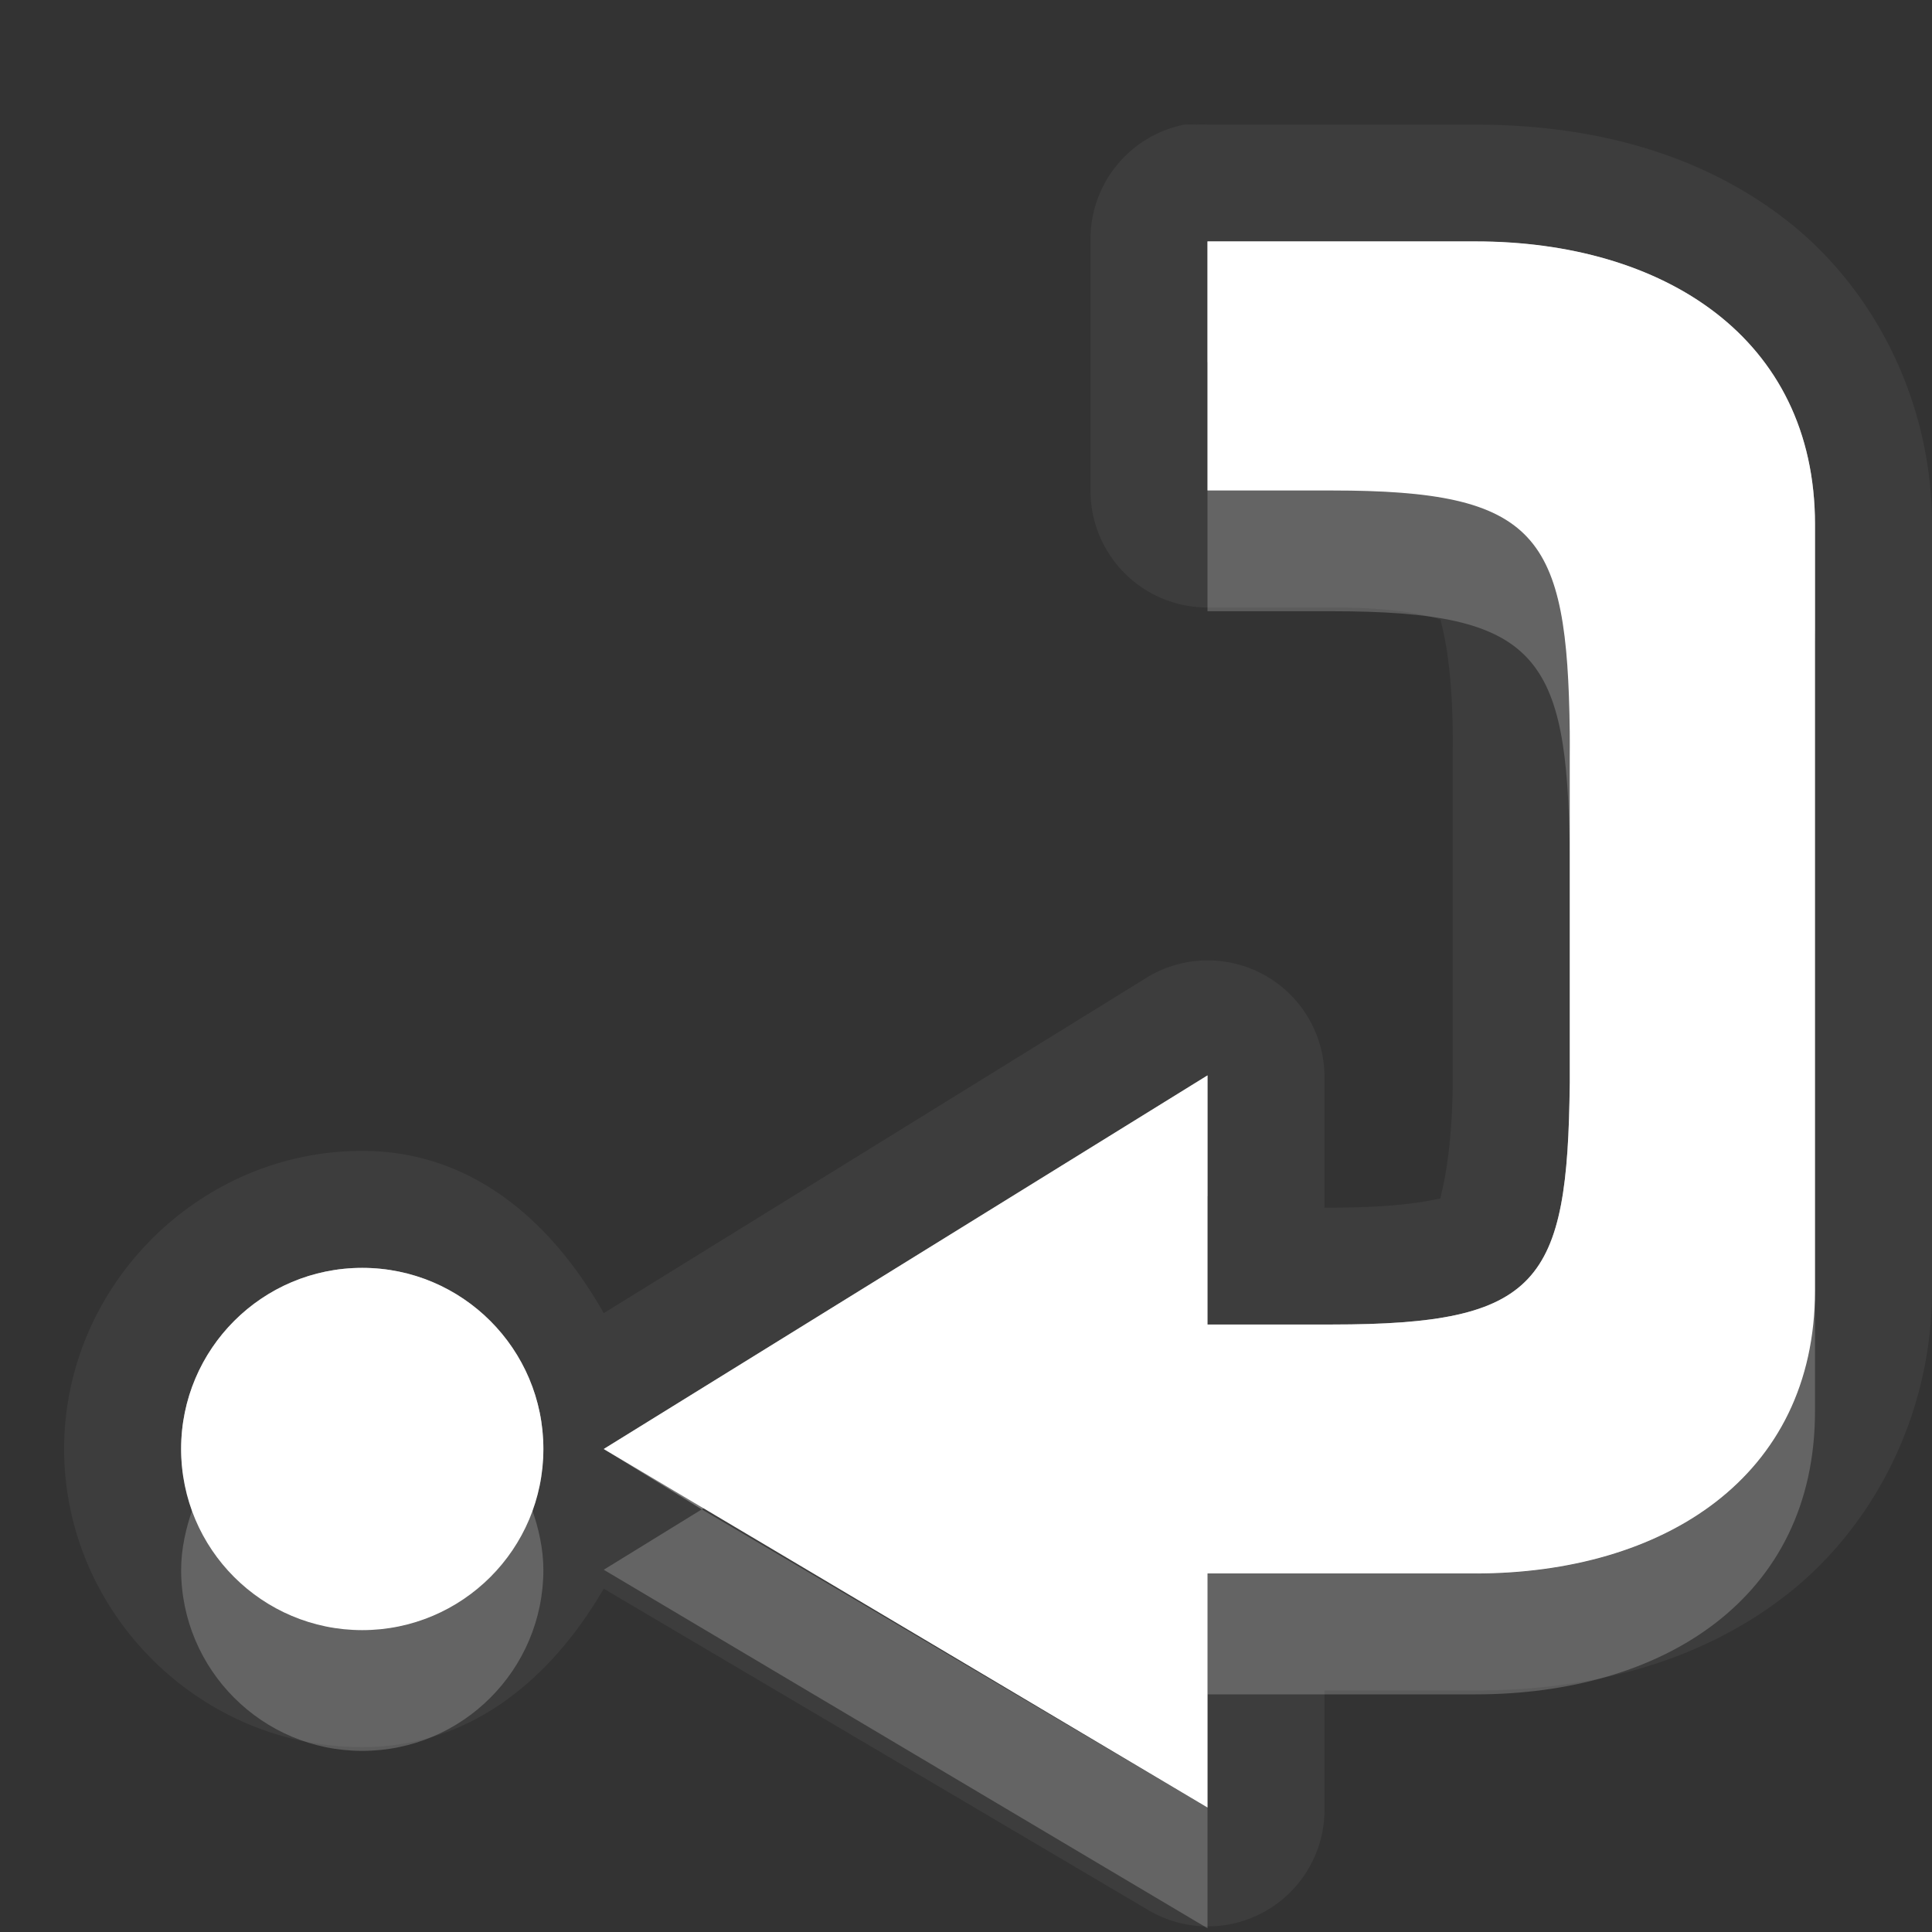<?xml version="1.0" encoding="UTF-8" standalone="no"?>
<!-- Created with Inkscape (http://www.inkscape.org/) -->

<svg
   xmlns:dc="http://purl.org/dc/elements/1.1/"
   xmlns:cc="http://creativecommons.org/ns#"
   xmlns:rdf="http://www.w3.org/1999/02/22-rdf-syntax-ns#"
   xmlns:svg="http://www.w3.org/2000/svg"
   xmlns="http://www.w3.org/2000/svg"
   xmlns:xlink="http://www.w3.org/1999/xlink"
   xmlns:sodipodi="http://sodipodi.sourceforge.net/DTD/sodipodi-0.dtd"
   xmlns:inkscape="http://www.inkscape.org/namespaces/inkscape"
   width="16"
   height="16"
   id="svg2"
   sodipodi:version="0.32"
   inkscape:version="0.91 r"
   version="1.0"
   sodipodi:docname="go-jump.svg"
   inkscape:output_extension="org.inkscape.output.svg.inkscape"
   inkscape:export-filename="/home/matt/.icons/Sirocco/scalable/mimetypes/text-plain.png"
   inkscape:export-xdpi="90"
   inkscape:export-ydpi="90"
   sodipodi:modified="true"
   style="display:inline">
  <rect width="100%" height="100%" fill="#333333" stroke="none"/>
  <sodipodi:namedview
     id="base"
     pagecolor="#838383"
     bordercolor="#cc0000"
     borderopacity="1"
     inkscape:pageopacity="1"
     inkscape:pageshadow="2"
     inkscape:zoom="18.064397"
     inkscape:cx="-15.524421"
     inkscape:cy="1.5597169"
     inkscape:document-units="px"
     inkscape:current-layer="layer1"
     width="128px"
     height="128px"
     inkscape:showpageshadow="false"
     inkscape:window-width="2560"
     inkscape:window-height="1542"
     inkscape:window-x="0"
     inkscape:window-y="30"
     showguides="true"
     inkscape:guide-bbox="true"
     showgrid="true"
     inkscape:window-maximized="1"
     borderlayer="true">
    <sodipodi:guide
       id="guide2226"
       position="32.637,117.998"
       orientation="horizontal" />
    <sodipodi:guide
       id="guide2230"
       position="110,57.402"
       orientation="vertical" />
    <sodipodi:guide
       id="guide2232"
       position="33.761"
       orientation="horizontal" />
    <sodipodi:guide
       id="guide2231"
       position="46.775"
       orientation="horizontal" />
    <inkscape:grid
       enabled="true"
       visible="true"
       id="grid3231"
       type="xygrid"
       empspacing="8"
       snapvisiblegridlinesonly="true" />
    <sodipodi:guide
       orientation="1,0"
       position="100,67.625"
       id="guide2713" />
    <sodipodi:guide
       orientation="1,0"
       position="9,0"
       id="guide3021" />
    <sodipodi:guide
       orientation="0,1"
       position="13,6"
       id="guide3023" />
  </sodipodi:namedview>
  <defs
     id="defs4">
    <linearGradient
       inkscape:collect="always"
       xlink:href="#StandardGradient"
       id="linearGradient2428"
       gradientUnits="userSpaceOnUse"
       gradientTransform="matrix(0.925,0,0,1.087,10.94,-2.002)"
       x1="11.999"
       y1="3.681"
       x2="11.999"
       y2="16.53" />
    <inkscape:perspective
       sodipodi:type="inkscape:persp3d"
       inkscape:vp_x="0 : 11 : 1"
       inkscape:vp_y="0 : 1000 : 0"
       inkscape:vp_z="22 : 11 : 1"
       inkscape:persp3d-origin="11 : 7.3333333 : 1"
       id="perspective19" />
    <linearGradient
       id="StandardGradient"
       gradientTransform="scale(0.922,1.085)"
       x1="11.999"
       y1="0.922"
       x2="11.999"
       y2="19.387"
       gradientUnits="userSpaceOnUse">
      <stop
         style="stop-color:#000000;stop-opacity:0.235;"
         offset="0"
         id="stop3283" />
      <stop
         style="stop-color:#000000;stop-opacity:0.549;"
         offset="1"
         id="stop2651" />
    </linearGradient>
    <linearGradient
       inkscape:collect="always"
       xlink:href="#StandardGradient"
       id="linearGradient2549"
       gradientUnits="userSpaceOnUse"
       gradientTransform="matrix(0.925,0,0,1.087,-2.06,0.998)"
       x1="11.999"
       y1="0.922"
       x2="11.999"
       y2="17.478" />
    <linearGradient
       inkscape:collect="always"
       xlink:href="#StandardGradient"
       id="linearGradient2418"
       gradientUnits="userSpaceOnUse"
       gradientTransform="matrix(0.925,0,0,1.087,-4.06,-3.002)"
       x1="11.999"
       y1="0.922"
       x2="11.999"
       y2="17.478" />
    <linearGradient
       inkscape:collect="always"
       xlink:href="#StandardGradient"
       id="linearGradient2422"
       gradientUnits="userSpaceOnUse"
       gradientTransform="matrix(0.925,0,0,1.087,-5.06,-1.002)"
       x1="11.999"
       y1="0.922"
       x2="11.999"
       y2="17.478" />
    <linearGradient
       inkscape:collect="always"
       xlink:href="#StandardGradient"
       id="linearGradient2403"
       gradientUnits="userSpaceOnUse"
       gradientTransform="matrix(0.925,0,0,1.087,-4.06,-3.002)"
       x1="11.999"
       y1="0.922"
       x2="11.999"
       y2="17.478" />
    <linearGradient
       inkscape:collect="always"
       xlink:href="#StandardGradient"
       id="linearGradient2406"
       gradientUnits="userSpaceOnUse"
       gradientTransform="matrix(0.925,0,0,1.087,-4.06,-3.002)"
       x1="11.999"
       y1="0.922"
       x2="11.999"
       y2="17.478" />
    <linearGradient
       inkscape:collect="always"
       xlink:href="#StandardGradient"
       id="linearGradient2409"
       gradientUnits="userSpaceOnUse"
       gradientTransform="matrix(0.925,0,0,1.087,-6.06,-2.002)"
       x1="11.999"
       y1="3.68"
       x2="11.999"
       y2="15.639" />
    <linearGradient
       inkscape:collect="always"
       xlink:href="#StandardGradient"
       id="linearGradient2416"
       gradientUnits="userSpaceOnUse"
       gradientTransform="matrix(0.925,0,0,1.087,-6.06,-2.002)"
       x1="11.999"
       y1="2.762"
       x2="11.999"
       y2="15.639" />
    <linearGradient
       inkscape:collect="always"
       xlink:href="#StandardGradient"
       id="linearGradient2529"
       gradientUnits="userSpaceOnUse"
       gradientTransform="matrix(0.925,0,0,1.087,-4.042,0.998)"
       x1="11.999"
       y1="3.681"
       x2="11.999"
       y2="16.53" />
    <linearGradient
       inkscape:collect="always"
       xlink:href="#StandardGradient"
       id="linearGradient2539"
       gradientUnits="userSpaceOnUse"
       gradientTransform="matrix(0.925,0,0,1.087,-6.06,-2.002)"
       x1="11.999"
       y1="2.762"
       x2="11.999"
       y2="15.639" />
    <linearGradient
       inkscape:collect="always"
       xlink:href="#StandardGradient"
       id="linearGradient2542"
       gradientUnits="userSpaceOnUse"
       gradientTransform="matrix(0.925,0,0,1.087,-6.06,-2.002)"
       x1="11.999"
       y1="2.762"
       x2="11.999"
       y2="15.639" />
    <linearGradient
       inkscape:collect="always"
       xlink:href="#StandardGradient"
       id="linearGradient2412"
       gradientUnits="userSpaceOnUse"
       gradientTransform="matrix(0.925,0,0,1.087,-6.06,-2.002)"
       x1="11.999"
       y1="2.762"
       x2="11.999"
       y2="15.639" />
    <inkscape:perspective
       id="perspective2892"
       inkscape:persp3d-origin="0.5 : 0.33333333 : 1"
       inkscape:vp_z="1 : 0.5 : 1"
       inkscape:vp_y="0 : 1000 : 0"
       inkscape:vp_x="0 : 0.5 : 1"
       sodipodi:type="inkscape:persp3d" />
    <linearGradient
       inkscape:collect="always"
       xlink:href="#StandardGradient"
       id="linearGradient2942"
       gradientUnits="userSpaceOnUse"
       gradientTransform="matrix(0.925,0,0,1.087,-26.06,-2.002)"
       x1="11.999"
       y1="2.762"
       x2="11.999"
       y2="15.639" />
    <clipPath
       clipPathUnits="userSpaceOnUse"
       id="clipPath2949">
      <path
         style="fill:#ff00ff;fill-opacity:1;stroke:none;display:inline"
         d="m -20,0 0,16 16,0 0,-16 -16,0 z m 3,1 3,0 c 0.554,0 1,0.446 1,1 l 6,0 c 0.554,0 1,0.446 1,1 l -12,0 0,-1 c 0,-0.554 0.446,-1 1,-1 z m -0.5,3 4,0 6,0 1,0 C -5.669,4 -5,4.669 -5,5.5 l 0,4.5 0,1.5 c 0,0.647 -0.396,1.195 -0.969,1.406 l 0,0.156 -0.031,0 0,0.438 c 0,0.831 -0.669,1.5 -1.5,1.5 l -6,0 c -0.831,0 -1.5,-0.669 -1.5,-1.5 l 0,-0.5 -2.5,0 c -0.831,0 -1.5,-0.669 -1.5,-1.5 l 0,-1.5 0,-4.5 C -19,4.669 -18.331,4 -17.5,4 z m 5,2 C -12.777,6 -13,6.223 -13,6.5 l 0,6 c 0,0.277 0.223,0.5 0.5,0.5 l 4,0 c 0.277,0 0.5,-0.223 0.5,-0.5 l 0,-6 C -8,6.223 -8.223,6 -8.5,6 l -4,0 z"
         id="path2951" />
    </clipPath>
    <linearGradient
       inkscape:collect="always"
       xlink:href="#StandardGradient"
       id="linearGradient5012"
       gradientUnits="userSpaceOnUse"
       gradientTransform="matrix(0.925,0,0,1.087,-6.06,-2.002)"
       x1="11.999"
       y1="2.762"
       x2="11.999"
       y2="15.639" />
    <linearGradient
       inkscape:collect="always"
       xlink:href="#StandardGradient"
       id="linearGradient5016"
       gradientUnits="userSpaceOnUse"
       gradientTransform="matrix(0.925,0,0,1.087,-6.06,-2.002)"
       x1="11.999"
       y1="2.762"
       x2="11.999"
       y2="15.639" />
    <linearGradient
       inkscape:collect="always"
       xlink:href="#StandardGradient"
       id="linearGradient3176"
       gradientUnits="userSpaceOnUse"
       gradientTransform="matrix(0.925,0,0,1.087,-6.06,-2.002)"
       x1="11.999"
       y1="2.762"
       x2="11.999"
       y2="15.639" />
    <linearGradient
       inkscape:collect="always"
       xlink:href="#StandardGradient"
       id="linearGradient3180"
       gradientUnits="userSpaceOnUse"
       gradientTransform="matrix(0.925,0,0,1.087,-6.06,-2.002)"
       x1="11.999"
       y1="2.762"
       x2="11.999"
       y2="15.639" />
    <linearGradient
       inkscape:collect="always"
       xlink:href="#StandardGradient"
       id="linearGradient3789"
       gradientUnits="userSpaceOnUse"
       gradientTransform="matrix(0.925,0,0,1.087,-6.06,-2.002)"
       x1="11.999"
       y1="2.762"
       x2="11.999"
       y2="15.639" />
    <linearGradient
       inkscape:collect="always"
       xlink:href="#StandardGradient"
       id="linearGradient3793"
       gradientUnits="userSpaceOnUse"
       gradientTransform="matrix(0.925,0,0,1.087,-6.06,-2.002)"
       x1="11.999"
       y1="2.762"
       x2="11.999"
       y2="15.639" />
    <linearGradient
       inkscape:collect="always"
       xlink:href="#StandardGradient"
       id="linearGradient3795"
       gradientUnits="userSpaceOnUse"
       gradientTransform="matrix(0.925,0,0,1.087,-6.06,-2.002)"
       x1="11.999"
       y1="2.762"
       x2="11.999"
       y2="15.639" />
    <radialGradient
       inkscape:collect="always"
       xlink:href="#StandardGradient"
       id="radialGradient3798"
       cx="9"
       cy="9.875"
       fx="9"
       fy="9.875"
       r="7"
       gradientUnits="userSpaceOnUse"
       gradientTransform="matrix(2.143,5.7142857e-8,-3.047619e-8,1.143,-10.286,-1.286)" />
    <linearGradient
       id="StandardGradient-0"
       gradientTransform="scale(1.147,0.872)"
       x1="7.19"
       y1="6.955"
       x2="7.19"
       y2="18.319"
       gradientUnits="userSpaceOnUse">
      <stop
         style="stop-color:#000000;stop-opacity:0.863;"
         offset="0"
         id="stop3280" />
      <stop
         style="stop-color:#000000;stop-opacity:0.471;"
         offset="1"
         id="stop3282" />
    </linearGradient>
    <radialGradient
       inkscape:collect="always"
       xlink:href="#StandardGradient"
       id="radialGradient3837"
       gradientUnits="userSpaceOnUse"
       gradientTransform="matrix(1.626,0,0,0.958,-5.633,0.353)"
       cx="9"
       cy="10.066"
       fx="9"
       fy="10.066"
       r="6.766" />
    <radialGradient
       inkscape:collect="always"
       xlink:href="#StandardGradient"
       id="radialGradient3841"
       gradientUnits="userSpaceOnUse"
       gradientTransform="matrix(1.626,0,0,0.958,-5.633,0.353)"
       cx="9"
       cy="10.066"
       fx="9"
       fy="10.066"
       r="6.766" />
    <radialGradient
       inkscape:collect="always"
       xlink:href="#StandardGradient"
       id="radialGradient3843"
       gradientUnits="userSpaceOnUse"
       gradientTransform="matrix(1.626,0,0,0.958,-5.633,0.353)"
       cx="9"
       cy="10.066"
       fx="9"
       fy="10.066"
       r="6.766" />
  </defs>
  <g
     style="display:inline"
     inkscape:label="Calque 1"
     id="layer1"
     inkscape:groupmode="layer">
    <path
       inkscape:connector-curvature="0"
       style="opacity:0.05;fill:#ffffff;fill-opacity:1;stroke:none;display:inline"
       d="m 9.812,1.031 a 0.967,0.967 0 0 0 -0.781,0.969 l 0,2.062 A 0.967,0.967 0 0 0 10,5.031 l 1.031,0 c 0.785,0 0.949,0.14 0.906,0.094 -0.043,-0.046 0.085,0.167 0.094,0.938 8.14e-4,0.068 0,0.124 0,0.219 l 0,2.5 0,0.188 c -0.008,0.785 -0.145,1.023 -0.094,0.969 0.051,-0.055 -0.111,0.062 -0.906,0.062 l -0.062,0 0,-1.094 A 0.967,0.967 0 0 0 9.5,8.094 L 5,10.875 C 4.575,10.124 3.916,9.531 3,9.531 1.649,9.531 0.531,10.649 0.531,12 c 0,1.351 1.118,2.469 2.469,2.469 0.906,0 1.571,-0.575 2,-1.312 l 4.5,2.656 a 0.967,0.967 0 0 0 1.469,-0.844 l 0,-0.969 1.25,0 c 0.94,0 1.837,-0.223 2.562,-0.781 C 15.507,12.66 16,11.725 16,10.688 l 0,-1.719 0,-2.906 0,-1.719 c 0,-1.038 -0.493,-1.973 -1.219,-2.531 -0.725,-0.558 -1.622,-0.781 -2.562,-0.781 l -2.219,0 a 0.967,0.967 0 0 0 -0.094,0 0.967,0.967 0 0 0 -0.094,0 z m 0.188,0.969 2.219,0 c 1.551,0 2.812,0.793 2.812,2.344 l 0,1.719 0,2.906 0,1.719 c 0,1.551 -1.262,2.344 -2.812,2.344 l -2.219,0 0,1.938 L 5,12 l 5,-3.094 0,2.063 1.031,0 c 1.718,0 1.952,-0.341 1.969,-2 l 0,-0.188 0,-2.5 c 0,-0.087 9.62e-4,-0.138 0,-0.219 -0.019,-1.634 -0.261,-2 -1.969,-2 l -1.031,0 0,-2.062 z M 3,10.5 c 0.828,0 1.5,0.672 1.5,1.5 0,0.828 -0.672,1.5 -1.5,1.5 -0.828,0 -1.5,-0.672 -1.5,-1.5 0,-0.828 0.672,-1.5 1.5,-1.5 z"
       id="path5520" />
    <path
       inkscape:connector-curvature="0"
       style="fill:#ffffff;fill-opacity:1;stroke:none;display:inline"
       d="m 10,2 0,2.062 1.031,0 c 1.708,0 1.949,0.366 1.969,2 9.62e-4,0.081 0,0.131 0,0.219 l 0,2.5 0,0.188 C 12.983,10.628 12.749,10.969 11.031,10.969 L 10,10.969 10,8.906 5,12 l 5,2.969 0,-1.938 2.219,0 c 1.551,0 2.812,-0.793 2.812,-2.344 l 0,-1.719 0,-2.906 0,-1.719 c 0,-1.551 -1.262,-2.344 -2.812,-2.344 l -2.219,0 z M 3,10.5 c -0.828,0 -1.5,0.672 -1.5,1.5 0,0.828 0.672,1.5 1.5,1.5 0.828,0 1.5,-0.672 1.5,-1.5 0,-0.828 -0.672,-1.5 -1.5,-1.5 z"
       id="Symbol" />
    <path
       inkscape:connector-curvature="0"
       style="opacity:0.3;fill:#ffffff;fill-opacity:1;stroke:none;display:inline"
       d="m 10,2 0,1 2.219,0 c 1.551,0 2.812,0.793 2.812,2.344 l 0,-1 c 0,-1.551 -1.262,-2.344 -2.812,-2.344 l -2.219,0 z m 0,6.906 L 5,12 5.812,12.5 10,9.906 l 0,-1 z m 3,0.062 C 12.983,10.628 12.749,10.969 11.031,10.969 l -1.031,0 0,1 1.031,0 c 1.718,0 1.952,-0.341 1.969,-2 l 0,-0.188 0,-0.812 z M 3,10.5 c -0.828,0 -1.5,0.672 -1.5,1.5 0,0.173 0.04,0.346 0.094,0.5 0.204,-0.586 0.75,-1 1.406,-1 0.656,0 1.202,0.414 1.406,1 C 4.46,12.346 4.5,12.173 4.5,12 4.5,11.172 3.828,10.5 3,10.5 z"
       id="path2855" />
    <path
       inkscape:connector-curvature="0"
       style="opacity:0.2;fill:#ffffff;fill-opacity:1;stroke:none;display:inline"
       d="m 10,4.062 0,1 1.031,0 c 1.708,0 1.949,0.366 1.969,2 l 0,-0.781 c 0,-0.087 9.62e-4,-0.138 0,-0.219 -0.019,-1.634 -0.261,-2 -1.969,-2 l -1.031,0 z M 15.031,10.688 c 0,1.551 -1.262,2.344 -2.812,2.344 l -2.219,0 0,1 2.219,0 c 1.551,0 2.812,-0.793 2.812,-2.344 l 0,-1 z M 1.594,12.5 C 1.54,12.654 1.5,12.827 1.5,13 c 0,0.828 0.672,1.5 1.5,1.5 0.828,0 1.5,-0.672 1.5,-1.5 0,-0.173 -0.04,-0.346 -0.094,-0.5 -0.204,0.586 -0.75,1 -1.406,1 -0.656,0 -1.202,-0.414 -1.406,-1 z M 5.812,12.5 5,13 l 5,2.969 0,-1 L 5.812,12.5 z"
       id="path3637" />
    <path
       style="fill:#ffffff;fill-opacity:1;stroke:none;display:inline;opacity:0.3"
       d="M 10 2 L 10 4.062 L 11.031 4.062 C 12.739 4.062 12.981 4.428 13 6.062 C 13.001 6.143 13 6.194 13 6.281 L 13 8.781 L 13 8.969 C 12.983 10.628 12.749 10.969 11.031 10.969 L 10 10.969 L 10 8.906 L 5 12 L 10 14.969 L 10 13.031 L 12.219 13.031 C 13.769 13.031 15.031 12.238 15.031 10.688 L 15.031 8.969 L 15.031 6.062 L 15.031 4.344 C 15.031 2.793 13.769 2 12.219 2 L 10 2 z M 10.5 2.5 L 12.219 2.5 C 12.909 2.5 13.508 2.694 13.906 3 C 14.304 3.306 14.531 3.704 14.531 4.344 L 14.531 6.062 L 14.531 8.969 L 14.531 10.688 C 14.531 11.328 14.304 11.725 13.906 12.031 C 13.508 12.338 12.909 12.531 12.219 12.531 L 10 12.531 A 0.498 0.498 0 0 0 9.5 13.031 L 9.5 14.094 L 5.969 12 L 9.5 9.812 L 9.5 10.969 A 0.498 0.498 0 0 0 10 11.469 L 11.031 11.469 C 11.923 11.469 12.588 11.409 13.031 10.938 C 13.475 10.466 13.491 9.822 13.5 8.969 L 13.5 8.781 L 13.5 6.281 C 13.5 6.197 13.501 6.15 13.5 6.062 C 13.49 5.221 13.441 4.597 13 4.125 C 12.559 3.653 11.921 3.562 11.031 3.562 L 10.5 3.562 L 10.5 2.5 z M 3 10.5 C 2.172 10.5 1.5 11.172 1.5 12 C 1.5 12.828 2.172 13.5 3 13.5 C 3.828 13.5 4.5 12.828 4.5 12 C 4.5 11.172 3.828 10.5 3 10.5 z M 3 11 C 3.559 11 4 11.441 4 12 C 4 12.559 3.559 13 3 13 C 2.441 13 2 12.559 2 12 C 2 11.441 2.441 11 3 11 z "
       id="path3833" />
  </g>
</svg>
